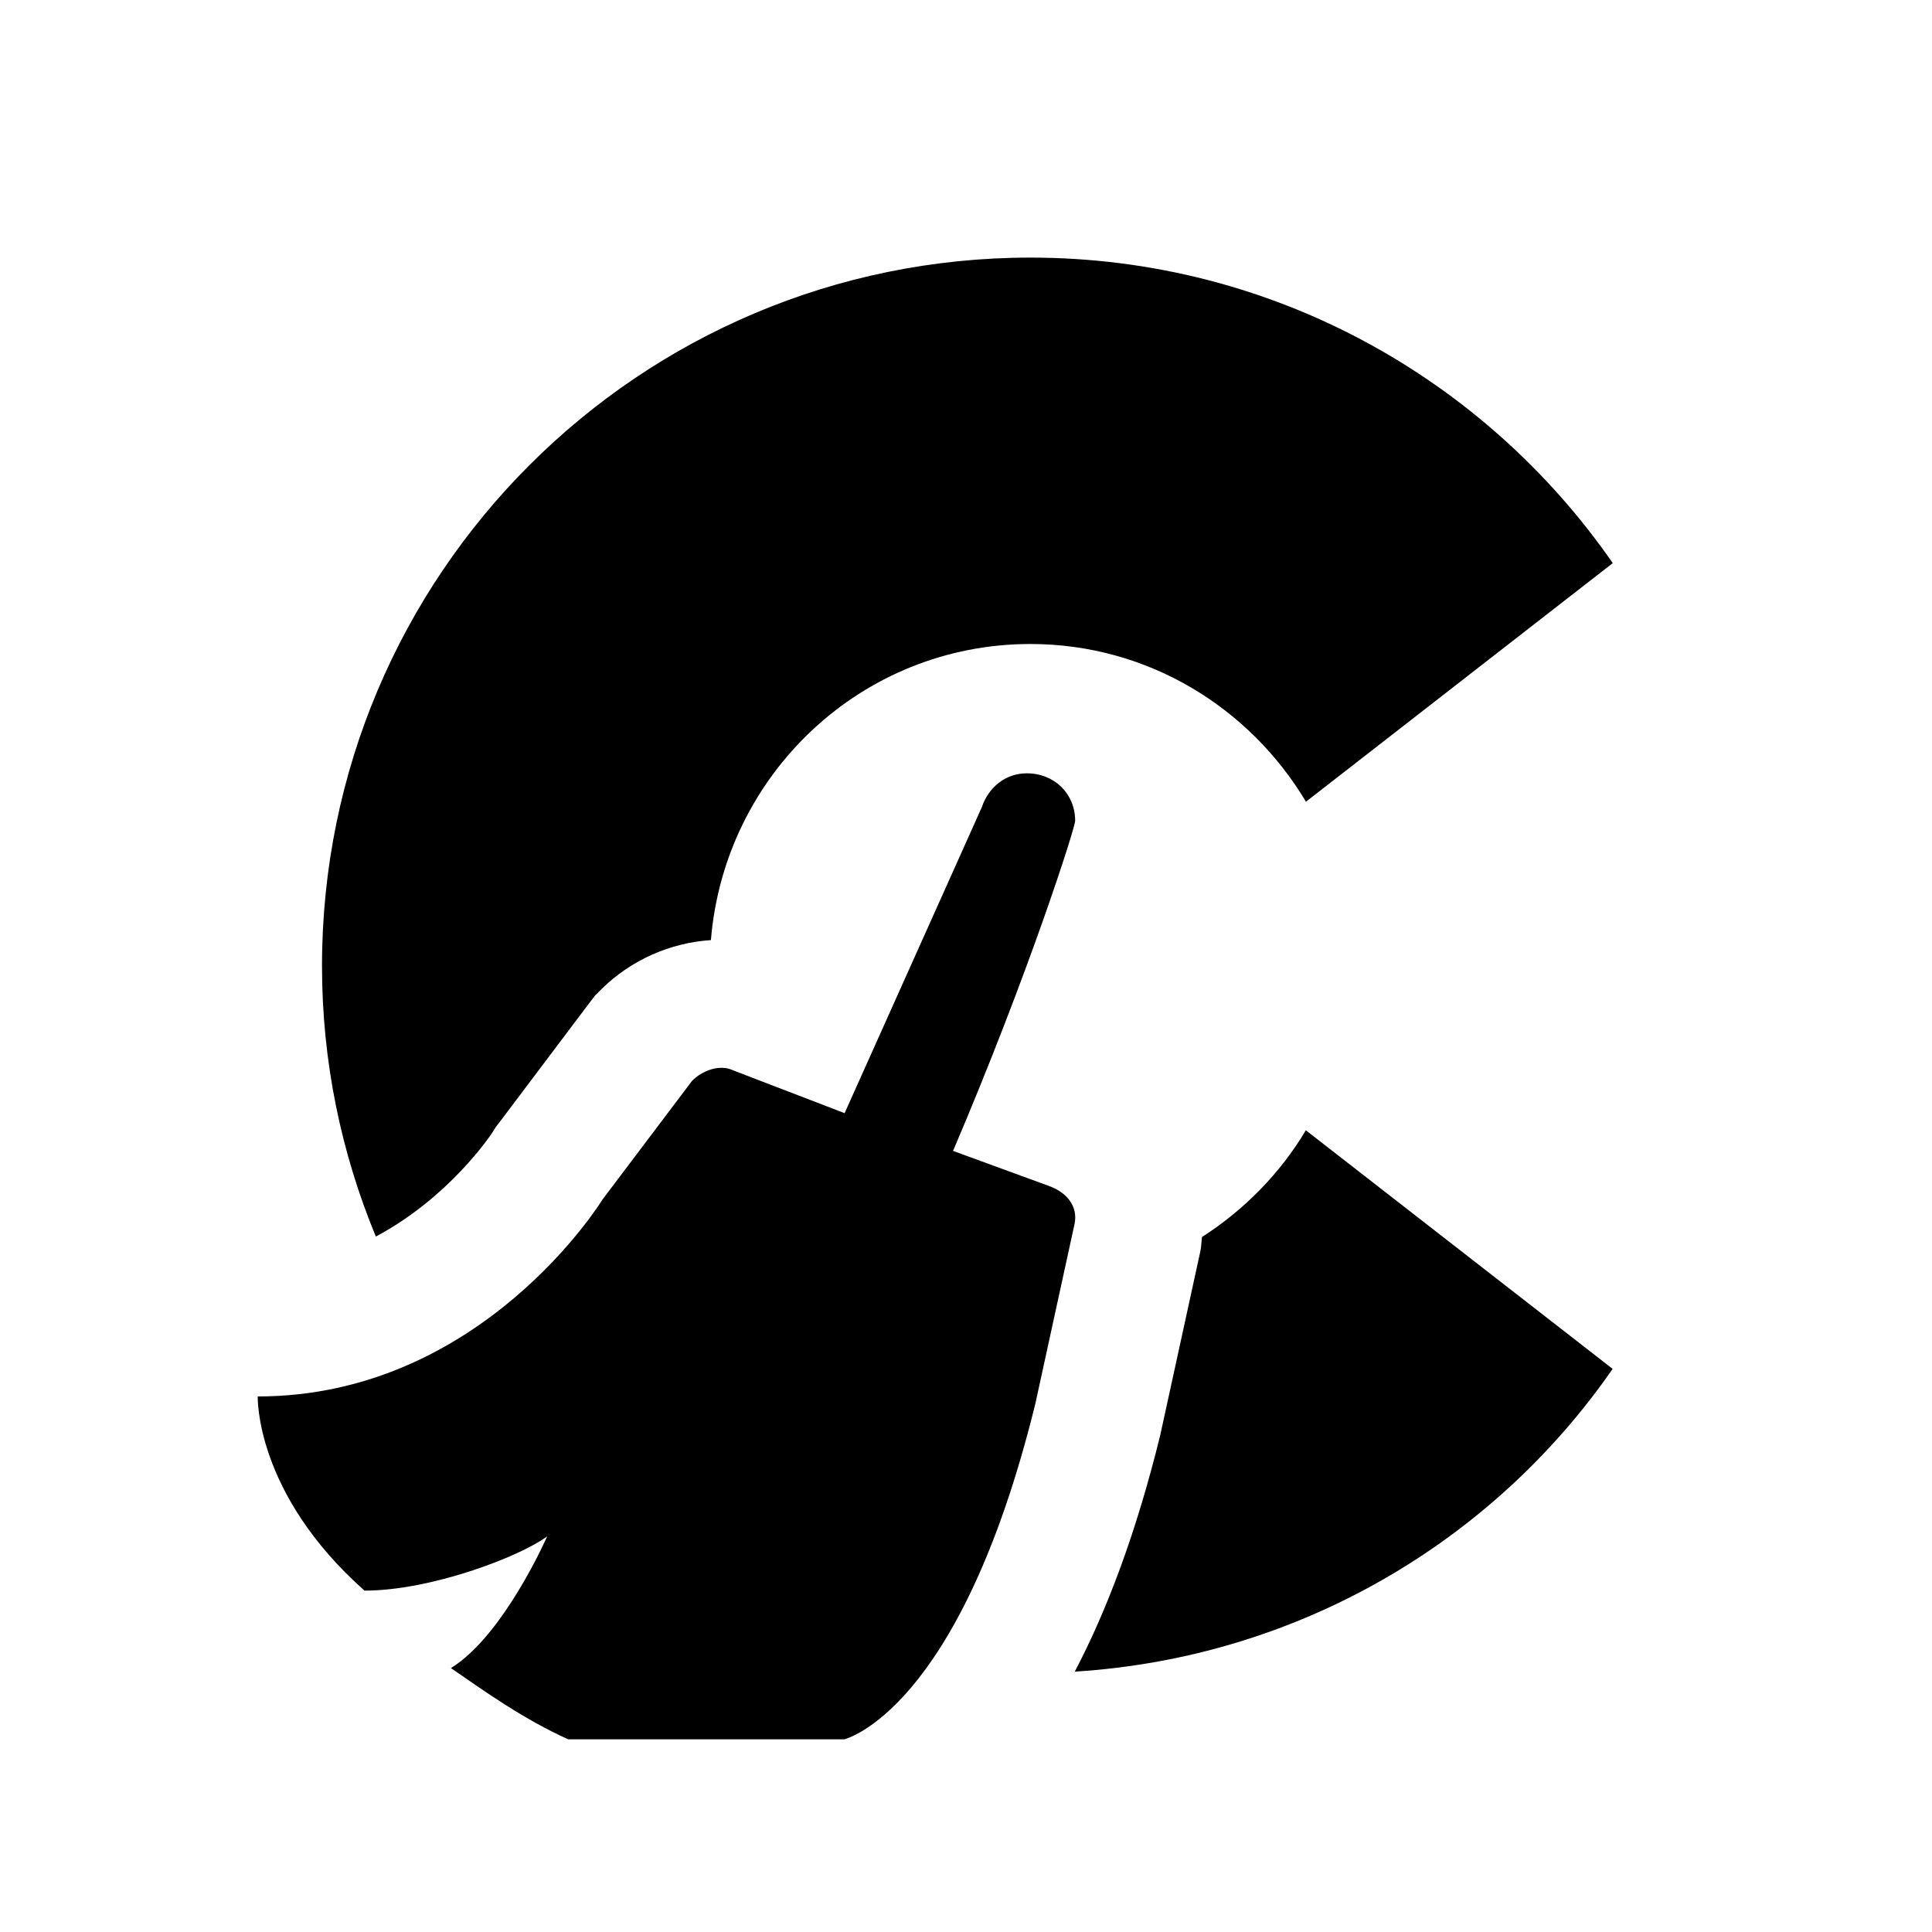 <?xml version="1.0"?><svg xmlns="http://www.w3.org/2000/svg"  viewBox="0 0 30 30" width="100px" height="100px">    <path d="M 16 4 C 9.925 4 5 8.925 5 15 C 5 16.489 5.3 17.906 5.836 19.201 C 6.972 18.597 7.616 17.631 7.648 17.582 L 7.699 17.5 L 7.758 17.424 L 9.15 15.576 L 9.238 15.461 L 9.342 15.357 C 9.803 14.903 10.414 14.638 11.039 14.598 C 11.249 12.028 13.376 10 16 10 C 17.826 10 19.406 10.988 20.279 12.449 L 25.043 8.744 C 23.057 5.879 19.75 4 16 4 z M 15.943 12.008 C 15.621 12.008 15.353 12.217 15.246 12.533 L 13.115 17.285 L 11.391 16.623 C 11.176 16.518 10.909 16.623 10.748 16.781 L 9.355 18.627 C 9.355 18.627 7.484 21.684 4.002 21.684 C 4.002 21.684 3.953 23.185 5.66 24.699 C 6.694 24.699 8.068 24.173 8.496 23.857 C 8.496 23.857 7.824 25.395 7.002 25.902 C 7.537 26.271 8.125 26.692 8.822 27.008 L 13.109 27.008 C 13.109 27.008 14.9 26.592 16.078 21.791 L 16.686 19.004 C 16.739 18.74 16.579 18.53 16.311 18.424 L 14.799 17.871 C 15.977 15.109 16.695 12.851 16.695 12.746 C 16.695 12.324 16.372 12.008 15.943 12.008 z M 20.277 17.551 C 19.878 18.222 19.32 18.787 18.664 19.209 C 18.656 19.283 18.654 19.355 18.639 19.43 L 18.031 22.217 L 18.025 22.242 L 18.02 22.27 C 17.635 23.84 17.173 25.034 16.689 25.957 C 20.15 25.741 23.18 23.942 25.041 21.256 L 20.277 17.551 z"/></svg>